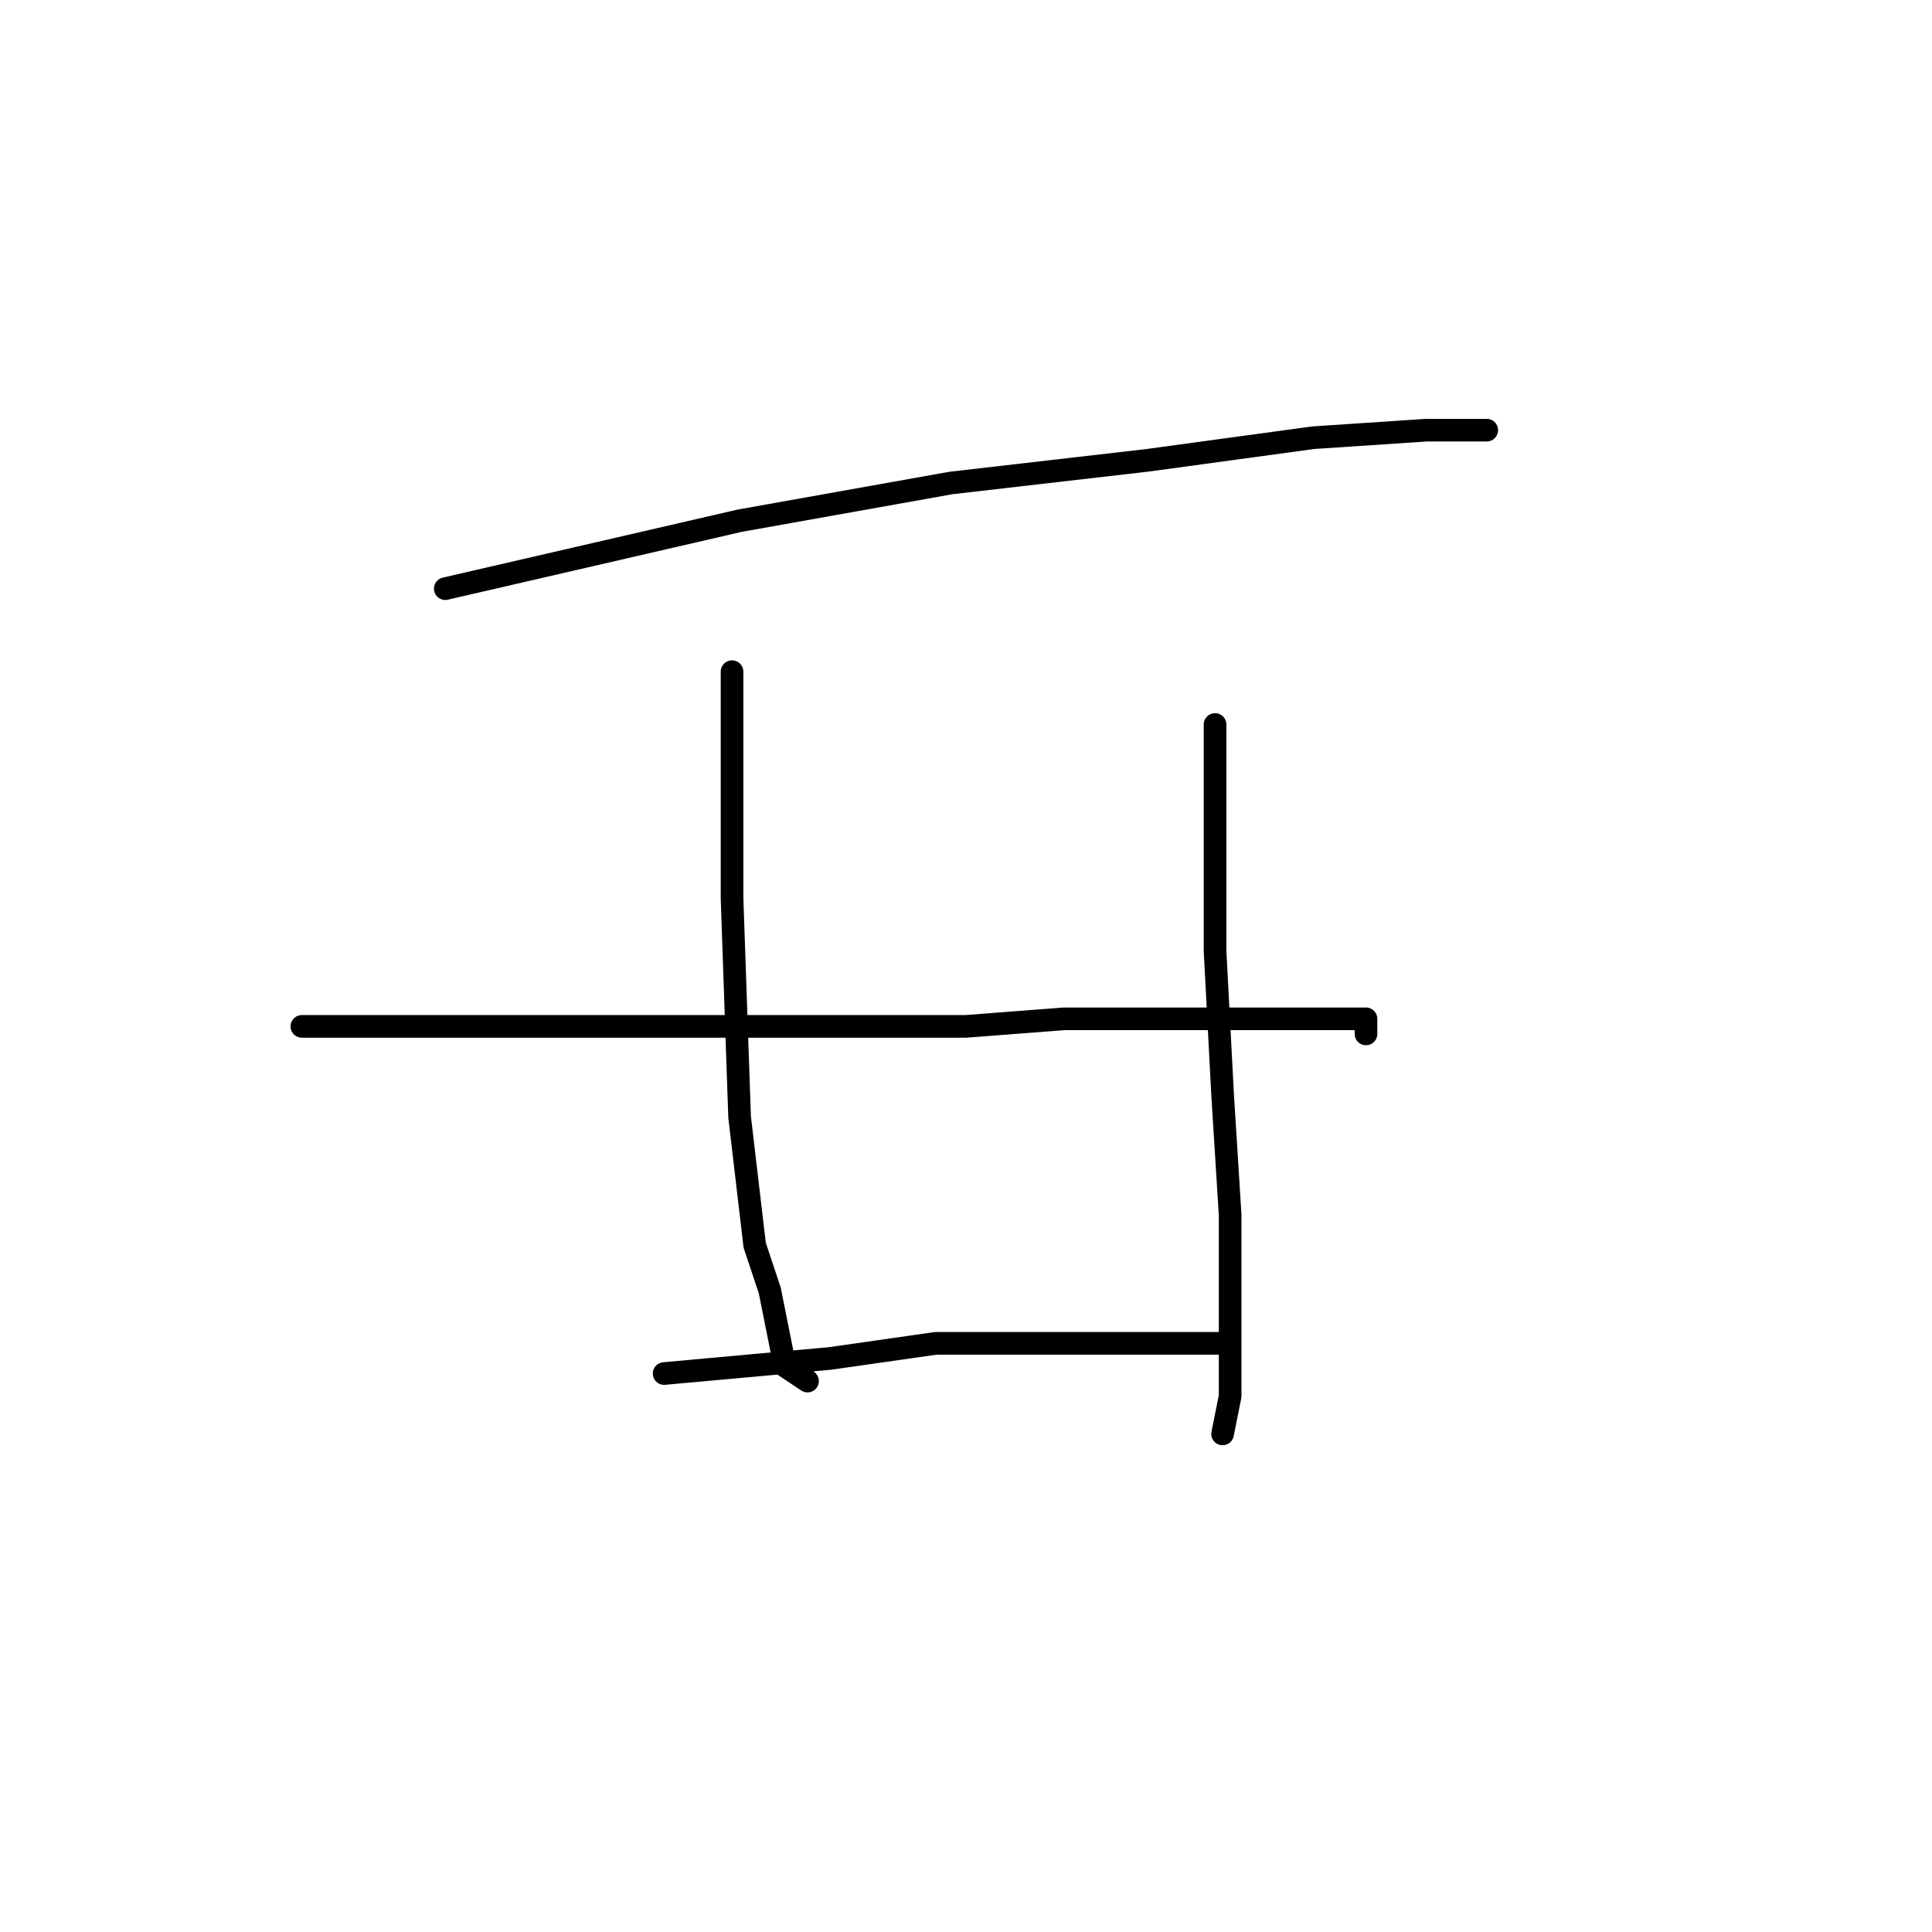 <?xml version="1.0" standalone="no"?>
    <svg width="256" height="256" xmlns="http://www.w3.org/2000/svg" version="1.1">
    <polyline stroke="black" stroke-width="3" stroke-linecap="round" fill="transparent" stroke-linejoin="round" points="59 78 72 75 85 72 98 69 126 64 152 61 174 58 189 57 197 57 197 57 " />
        <polyline stroke="black" stroke-width="3" stroke-linecap="round" fill="transparent" stroke-linejoin="round" points="97 89 97 104 97 119 98 148 100 165 102 171 104 181 107 183 107 183 " />
        <polyline stroke="black" stroke-width="3" stroke-linecap="round" fill="transparent" stroke-linejoin="round" points="161 96 161 111 161 126 162 145 163 161 163 176 163 185 162 190 162 190 " />
        <polyline stroke="black" stroke-width="3" stroke-linecap="round" fill="transparent" stroke-linejoin="round" points="40 136 73 136 106 136 128 136 141 135 161 135 175 135 181 135 181 137 181 137 " />
        <polyline stroke="black" stroke-width="3" stroke-linecap="round" fill="transparent" stroke-linejoin="round" points="88 182 99 181 110 180 124 178 139 178 157 178 162 178 162 178 " />
        </svg>
